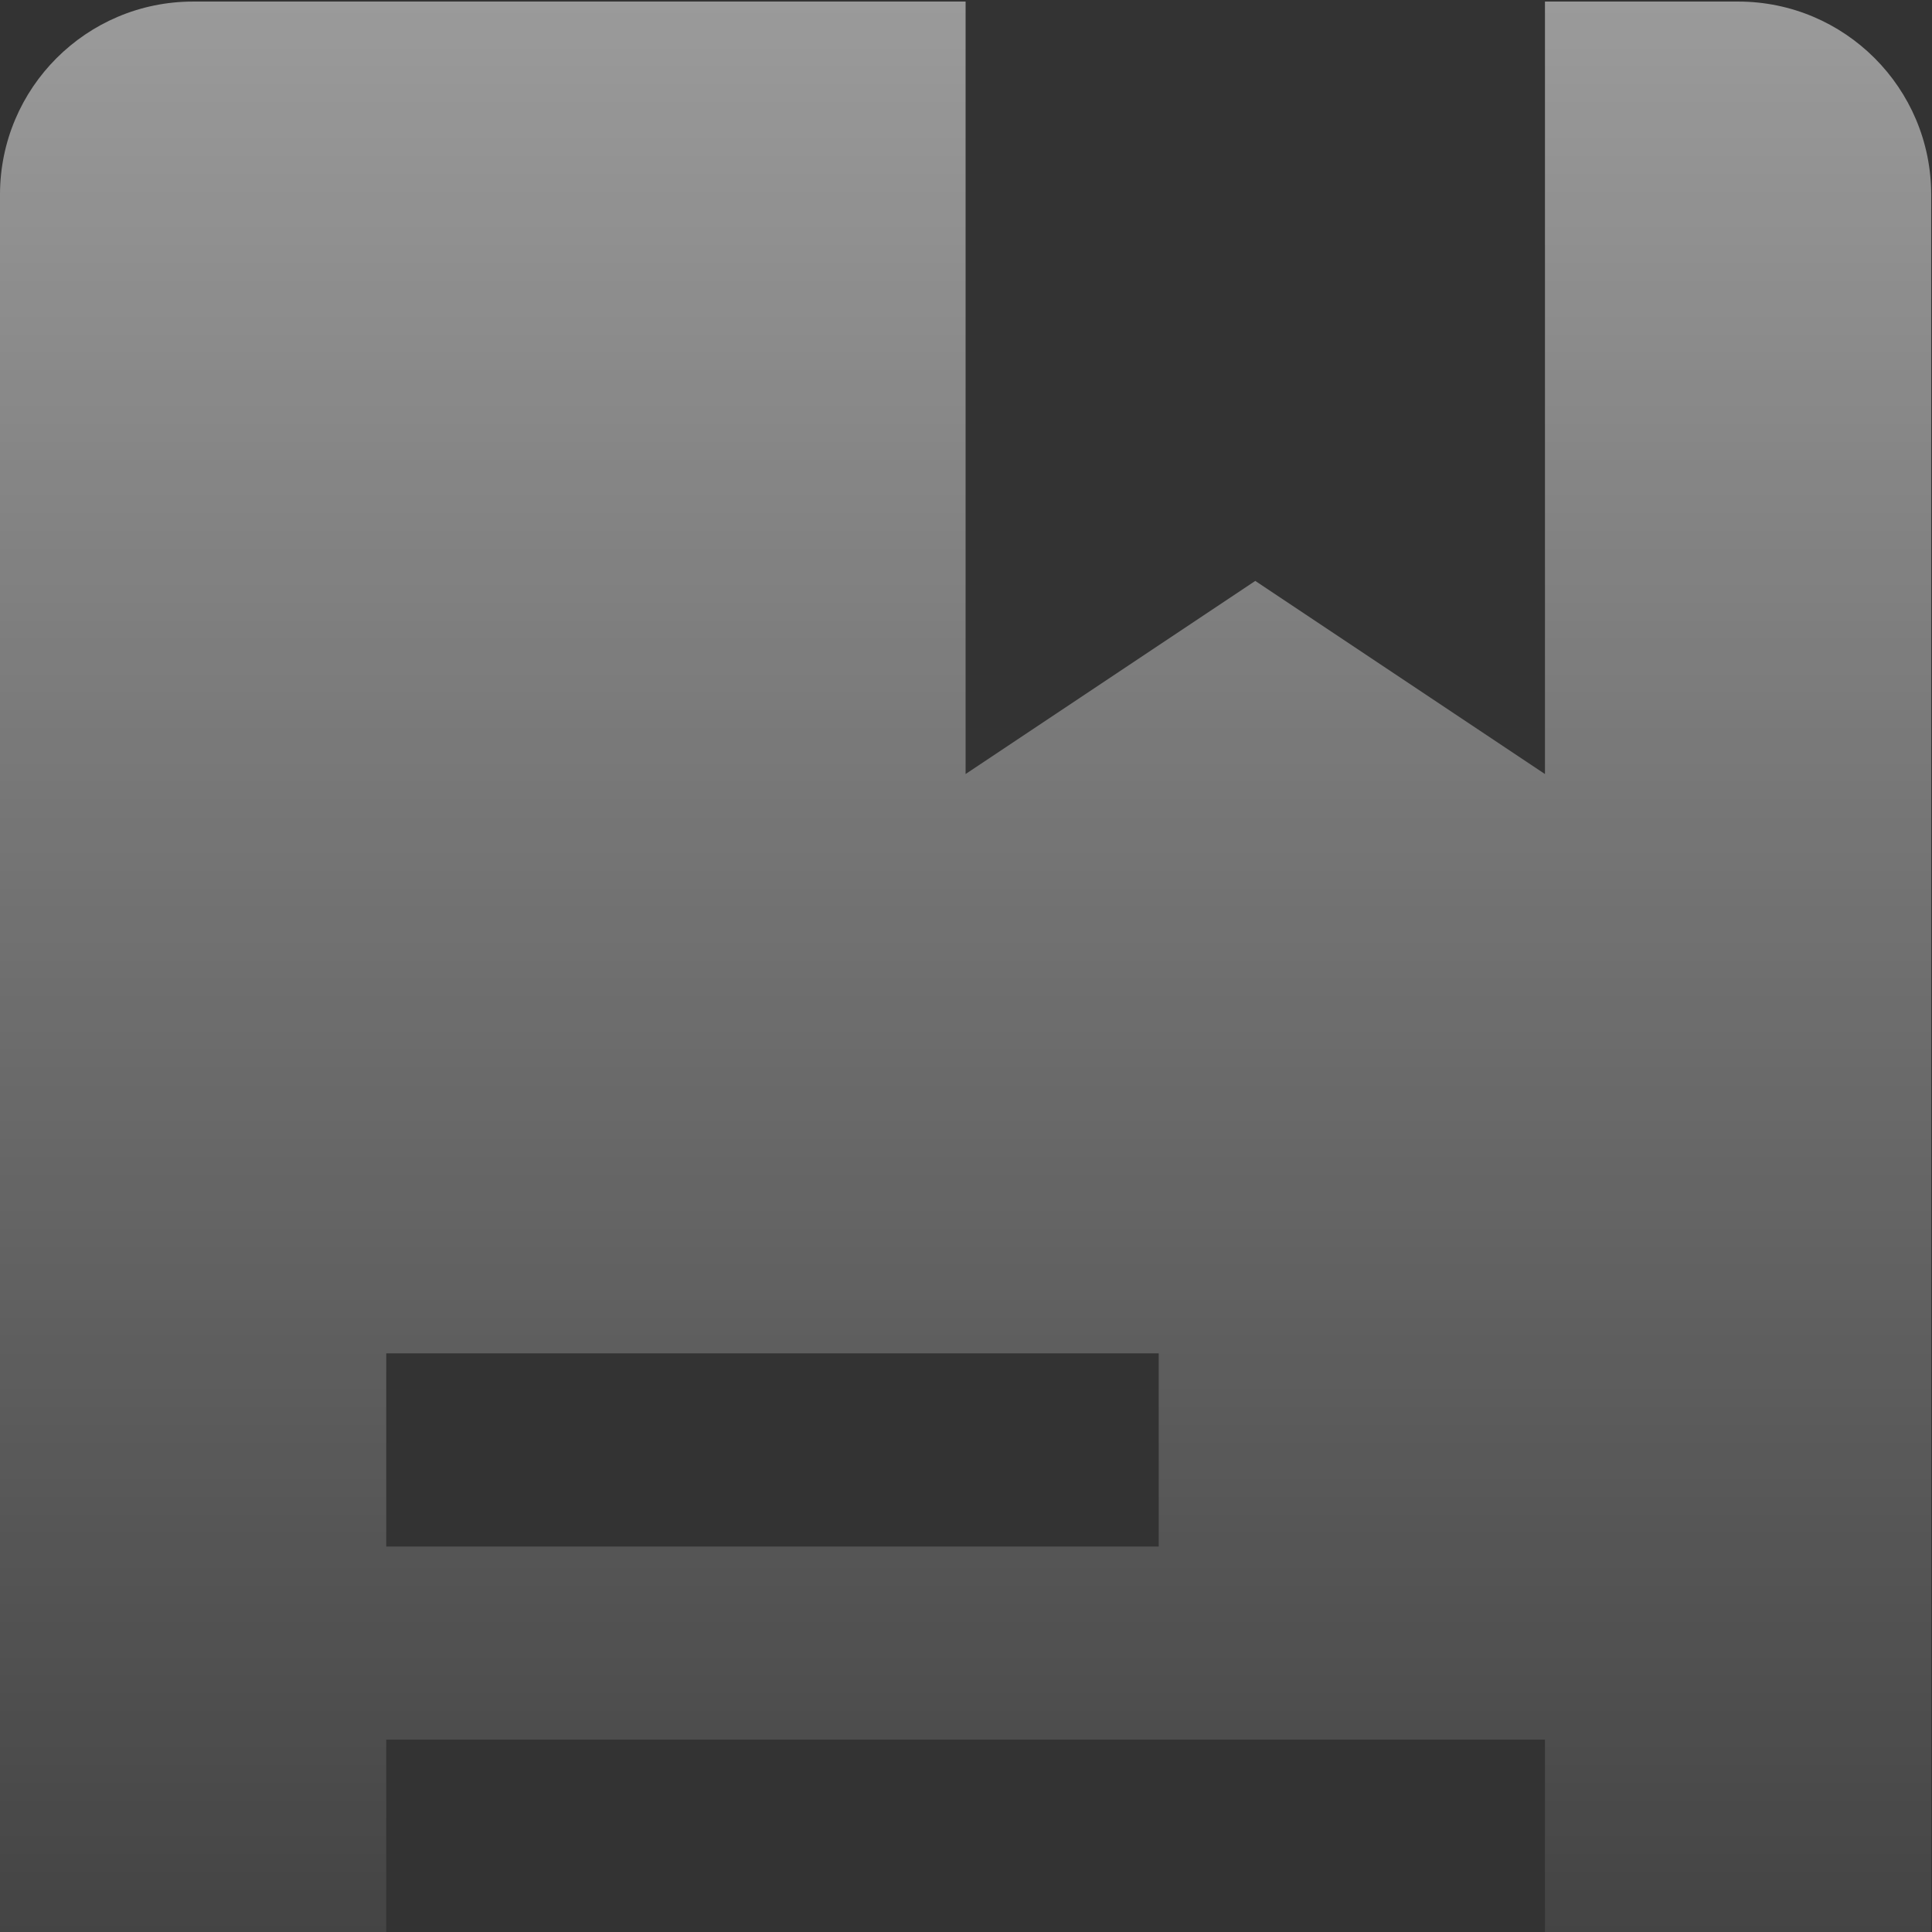<svg xmlns="http://www.w3.org/2000/svg" width="224" height="224" viewBox="0 0 224 224">
    <rect x="0" y="0" width="224" height="224" fill="#333333" stroke="none"/>
    <defs>
        <linearGradient id="m1yyfq1hfa" x1="50%" x2="50%" y1="100%" y2="0%">
            <stop offset="0%" stop-color="#FFF" stop-opacity="0"/>
            <stop offset="100%" stop-color="#FFF" stop-opacity=".505"/>
        </linearGradient>
    </defs>
    <g fill="none" fill-rule="evenodd">
        <g fill="url(#m1yyfq1hfa)" fill-rule="nonzero" transform="translate(-1066 -136)">
            <g>
                <g>
                    <g>
                        <path d="M111.953.18v89.563l33.587-22.39 33.586 22.39V.181h22.39c12.366 0 22.39 10.024 22.39 22.39v223.907c0 12.366-10.024 22.39-22.39 22.39H22.391C10.025 268.869 0 258.845 0 246.479V22.571C0 10.205 10.025.181 22.39.181h89.563zm67.173 201.517H44.78v22.39h134.345v-22.39zm-44.782-44.782H44.781v22.391h89.563v-22.39z" transform="translate(1 90) translate(1065 46)"/>
                    </g>
                </g>
            </g>
        </g>
    </g>
</svg>
